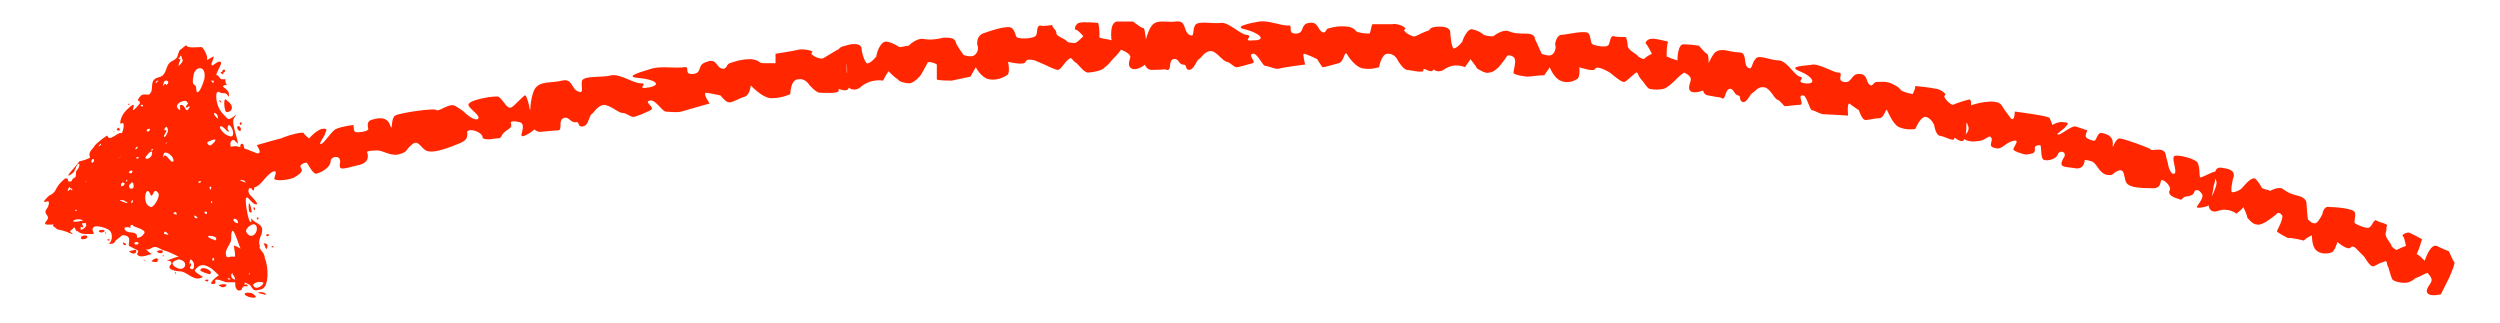<?xml version="1.0" encoding="UTF-8" standalone="no"?><svg xmlns="http://www.w3.org/2000/svg" xmlns:xlink="http://www.w3.org/1999/xlink" clip-rule="evenodd" stroke-miterlimit="4.00" viewBox="0 0 186 24"><desc>SVG generated by Keynote</desc><defs></defs><g transform="matrix(1.00, 0.00, -0.00, -1.00, 0.0, 24.0)"><path d="M 18.0 10.6 C 17.8 10.7 17.7 10.1 17.0 9.8 C 16.4 9.5 15.5 9.3 15.6 9.7 C 15.7 10.0 15.9 10.3 15.5 10.6 C 15.0 10.9 14.4 11.5 14.9 11.8 C 15.3 12.2 17.0 13.3 17.7 13.1 C 18.4 12.9 18.6 12.8 19.1 12.6 C 19.6 12.5 19.1 13.2 19.1 13.2 C 19.1 13.2 20.1 13.5 20.9 13.7 C 21.6 14.0 22.5 14.2 22.6 14.1 C 22.7 13.9 23.0 13.7 23.0 13.7 C 23.0 13.7 23.4 14.2 23.9 14.4 C 24.4 14.5 24.3 14.3 24.2 14.1 C 24.2 13.9 23.6 13.2 23.9 13.3 C 24.1 13.3 24.7 14.3 25.0 14.4 C 25.4 14.6 26.3 14.7 26.3 14.7 C 26.3 14.7 26.3 14.3 26.4 14.2 C 26.5 14.1 27.4 14.2 27.4 14.4 C 27.4 14.5 27.2 15.0 27.7 15.1 C 29.0 15.5 29.0 14.6 29.1 14.5 C 29.2 14.5 29.1 15.2 29.4 15.4 C 29.7 15.6 32.4 16.0 32.5 15.8 C 32.7 15.7 33.5 16.4 33.9 16.1 C 34.4 15.8 34.5 15.7 34.6 15.6 C 34.7 15.5 35.4 14.9 35.6 15.2 C 35.7 15.5 34.6 16.1 34.9 16.3 C 35.1 16.6 36.8 16.9 37.1 16.8 C 37.5 16.5 37.7 15.9 38.0 16.0 C 38.2 16.0 39.0 17.0 39.1 16.9 C 39.2 16.8 39.4 16.1 39.4 15.9 C 39.5 15.8 40.0 14.6 39.8 14.4 C 39.6 14.2 38.7 13.6 38.8 14.0 C 38.9 14.4 39.0 14.8 38.7 14.9 C 38.3 15.0 38.1 15.0 38.0 14.9 C 38.0 14.7 38.2 14.6 37.7 14.3 C 37.1 13.9 37.5 13.7 36.9 13.7 C 36.4 13.6 35.9 13.6 35.9 13.8 C 35.9 14.1 35.2 14.4 34.9 14.3 C 34.5 14.2 35.2 13.7 34.1 13.3 C 32.9 12.8 32.1 12.6 31.7 12.8 C 31.3 13.0 31.1 13.7 30.6 13.2 C 30.1 12.8 30.4 12.7 29.6 12.5 C 28.9 12.4 28.4 12.9 27.9 12.8 C 27.4 12.8 27.3 12.7 27.3 12.7 C 27.3 12.7 27.7 11.9 26.6 11.7 C 25.4 11.4 25.2 11.3 25.3 11.9 C 25.4 12.5 24.6 12.4 24.6 12.0 C 24.6 11.6 24.0 11.2 23.6 11.1 C 23.3 10.9 22.9 11.9 22.8 11.9 C 22.6 11.9 22.2 11.7 22.4 11.5 C 22.6 11.2 22.2 11.0 21.9 10.8 C 21.5 10.6 20.5 10.5 20.4 10.7 C 20.4 10.8 20.8 11.6 20.1 11.1 C 19.5 10.6 19.4 10.1 18.7 10.0 C 18.1 9.9 18.5 10.6 18.0 10.6 C 18.0 10.6 18.0 10.6 18.0 10.6 Z M 40.3 14.2 C 39.1 14.0 39.4 16.8 39.8 17.4 C 40.2 18.0 41.0 17.8 41.8 18.0 C 42.6 18.2 42.5 17.4 43.0 17.2 C 43.5 17.0 43.2 17.5 43.3 18.0 C 43.5 18.4 44.8 18.2 45.5 18.4 C 46.2 18.5 47.1 17.8 47.7 17.8 C 48.3 17.8 47.2 17.3 48.3 17.5 C 49.3 17.7 48.7 18.1 47.5 18.2 C 46.3 18.3 47.9 18.7 48.5 18.9 C 49.2 19.1 50.3 18.9 50.9 19.0 C 51.4 19.1 50.8 18.4 51.6 18.5 C 52.3 18.6 51.8 19.2 52.6 19.4 C 53.3 19.7 53.3 19.0 53.7 18.9 C 54.1 18.8 54.0 19.2 54.3 19.3 C 54.6 19.4 55.1 19.6 55.9 19.6 C 56.6 19.5 56.4 19.3 56.8 19.3 C 57.1 19.3 57.7 19.3 57.7 19.3 C 57.7 19.6 57.7 19.8 57.7 20.0 C 57.7 20.0 59.0 20.2 59.4 20.3 C 59.7 20.4 60.7 20.2 60.4 20.1 C 60.2 19.9 61.1 19.5 61.3 19.7 C 61.5 19.8 62.1 20.2 62.5 20.4 C 63.0 20.6 63.0 18.9 63.0 18.6 C 63.1 18.4 63.4 17.5 63.0 17.3 C 62.7 17.2 62.3 17.5 62.4 17.3 C 62.5 17.0 61.3 17.1 61.0 17.1 C 60.7 17.1 60.2 17.7 60.2 17.7 C 60.2 17.7 59.9 18.2 59.4 18.1 C 58.8 18.1 58.8 17.0 58.8 17.0 C 58.8 17.0 58.2 16.7 57.5 16.7 C 56.9 16.6 56.1 17.4 55.9 17.6 C 55.8 17.8 55.9 17.0 55.4 16.8 C 55.0 16.7 54.4 16.3 54.2 16.4 C 54.0 16.4 53.6 16.9 53.6 16.9 C 53.6 16.9 52.7 17.1 52.5 17.1 C 52.3 17.0 52.8 16.3 52.8 16.3 C 52.8 16.3 51.0 15.8 50.7 15.7 C 50.3 15.6 49.7 15.7 49.5 15.7 C 49.2 15.8 48.7 16.7 48.3 16.5 C 47.9 16.4 48.8 16.0 48.4 15.8 C 48.0 15.6 47.3 15.3 47.1 15.3 C 46.9 15.3 46.6 15.6 46.3 15.6 C 46.0 15.6 45.4 16.2 44.9 16.2 C 44.4 16.1 44.2 15.6 44.0 15.5 C 43.8 15.3 43.8 14.7 43.4 14.6 C 42.9 14.5 43.2 15.0 42.8 14.9 C 42.4 14.9 42.3 15.4 41.9 15.2 C 41.5 15.0 41.9 14.3 41.5 14.3 C 41.3 14.3 41.5 14.3 40.3 14.2 C 40.3 14.2 40.3 14.2 40.3 14.2 Z M 64.0 17.5 C 63.5 17.1 62.9 17.5 63.0 17.9 C 63.0 18.3 63.1 19.2 62.9 19.5 C 62.6 19.8 61.9 20.4 62.9 20.6 C 63.8 20.9 64.1 20.6 64.1 20.4 C 64.1 20.1 64.4 19.1 64.6 19.3 C 64.9 19.4 65.1 19.7 65.2 19.8 C 65.2 20.0 65.5 21.0 66.0 20.9 C 66.5 20.8 66.9 20.5 66.9 20.5 C 67.2 20.5 67.4 20.6 67.6 20.6 C 67.6 20.6 68.2 21.2 68.7 21.1 C 69.3 21.0 69.8 21.1 70.2 21.2 C 70.6 21.2 71.0 21.2 71.1 20.9 C 71.1 20.7 71.7 19.9 71.7 19.9 C 71.7 19.9 72.3 19.7 72.5 19.9 C 72.8 20.1 72.8 20.5 72.7 20.7 C 72.7 20.9 72.7 21.3 73.1 21.5 C 73.4 21.6 75.0 22.2 75.3 21.9 C 75.6 21.6 75.5 21.3 75.7 21.2 C 75.9 21.1 77.0 21.1 77.1 21.4 C 77.2 21.6 77.1 22.1 77.4 22.1 C 77.7 22.0 78.3 22.2 78.3 22.1 C 78.3 21.9 78.6 21.8 78.6 21.5 C 78.6 21.3 79.3 21.1 79.4 20.9 C 79.5 20.8 80.0 20.8 80.0 20.8 C 80.2 20.9 80.4 21.1 80.6 21.3 C 80.6 21.3 80.2 21.8 80.0 21.8 C 79.9 21.9 80.1 22.3 80.3 22.3 C 80.5 22.4 81.7 22.3 81.7 22.3 C 81.8 22.0 81.8 21.6 81.8 21.2 C 82.1 21.1 82.4 21.1 82.7 21.0 C 82.7 21.0 82.5 22.3 83.1 22.4 C 83.6 22.4 84.3 22.4 84.3 22.4 C 84.3 22.4 84.9 21.9 85.1 21.9 C 85.2 21.8 85.3 20.6 85.3 20.6 C 85.3 20.2 85.3 19.7 85.2 19.2 C 85.2 19.2 84.6 18.7 84.2 18.9 C 83.8 19.1 84.1 19.6 84.1 19.8 C 84.0 20.1 83.4 20.3 83.4 20.3 C 83.2 20.0 82.9 19.7 82.7 19.5 C 82.7 19.5 82.5 19.2 82.2 19.0 C 82.0 18.7 81.1 18.6 80.9 18.6 C 80.6 18.7 80.4 19.0 80.1 19.3 C 79.7 19.5 79.8 19.9 79.4 19.5 C 79.1 19.2 78.9 18.8 78.7 18.8 C 78.5 18.8 77.7 19.2 77.7 19.2 C 77.5 19.3 77.2 19.4 77.0 19.5 C 77.0 19.5 76.4 19.7 76.3 19.4 C 76.2 19.1 75.0 19.4 75.0 19.4 C 75.0 19.4 75.2 18.5 74.9 18.4 C 74.6 18.2 74.1 18.0 73.6 18.1 C 73.0 18.2 72.6 19.0 72.6 19.0 C 72.5 18.8 72.3 18.5 72.2 18.3 C 71.7 18.2 71.3 18.1 70.8 18.0 C 70.8 18.0 69.7 18.0 69.7 18.1 C 69.7 18.3 69.7 19.0 69.7 19.2 C 69.6 19.3 69.0 19.5 69.0 19.3 C 68.9 19.1 68.5 18.4 68.5 18.4 C 68.5 18.4 68.1 17.9 67.7 17.8 C 67.4 17.8 66.9 17.9 66.8 18.1 C 66.6 18.2 66.1 18.7 66.1 18.7 C 65.9 18.4 65.8 18.2 65.7 18.0 C 65.7 18.0 64.8 18.2 64.0 17.5 C 64.0 17.5 64.0 17.5 64.0 17.5 Z M 85.7 18.8 C 84.6 18.8 85.2 21.5 85.7 22.1 C 86.1 22.6 86.8 22.3 87.5 22.4 C 88.3 22.5 88.0 21.7 88.5 21.4 C 88.9 21.2 88.7 21.7 88.9 22.1 C 89.1 22.5 90.2 22.2 90.9 22.3 C 91.5 22.3 92.3 21.4 92.8 21.4 C 93.3 21.3 92.3 20.9 93.3 21.0 C 94.2 21.0 93.8 21.5 92.7 21.8 C 91.6 22.0 93.1 22.3 93.7 22.4 C 94.3 22.5 95.3 22.1 95.8 22.1 C 96.3 22.2 95.7 21.5 96.4 21.5 C 97.1 21.5 96.7 22.2 97.4 22.3 C 98.1 22.4 98.0 21.8 98.4 21.6 C 98.7 21.5 98.6 21.9 98.9 21.9 C 99.2 22.0 99.7 22.1 100.4 22.0 C 101.0 21.8 100.8 21.6 101.1 21.6 C 101.4 21.5 101.9 21.5 101.9 21.5 C 102.0 21.7 102.0 22.0 102.1 22.2 C 102.1 22.2 103.3 22.2 103.6 22.2 C 104.0 22.3 104.8 21.9 104.5 21.8 C 104.3 21.7 105.1 21.2 105.3 21.3 C 105.5 21.4 106.1 21.7 106.5 21.8 C 106.9 22.0 106.7 20.3 106.7 20.0 C 106.7 19.8 106.9 18.8 106.5 18.7 C 106.2 18.7 105.9 19.0 105.9 18.8 C 106.0 18.5 104.9 18.8 104.7 18.8 C 104.4 18.8 104.0 19.5 104.0 19.5 C 104.0 19.5 103.8 20.0 103.3 20.0 C 102.8 20.1 102.6 19.0 102.6 19.0 C 102.6 19.0 102.0 18.8 101.5 18.9 C 100.9 18.9 100.3 19.8 100.2 20.0 C 100.0 20.2 100.0 19.4 99.6 19.3 C 99.2 19.2 98.6 19.0 98.4 19.0 C 98.3 19.1 98.0 19.6 98.0 19.6 C 98.0 19.6 97.2 20.0 97.0 20.0 C 96.9 20.0 97.1 19.2 97.1 19.2 C 97.1 19.2 95.5 19.0 95.2 18.9 C 94.9 18.8 94.4 19.1 94.1 19.1 C 93.9 19.2 93.5 20.1 93.2 20.0 C 92.8 19.9 93.5 19.4 93.2 19.3 C 92.8 19.2 92.2 19.0 92.0 19.0 C 91.8 19.0 91.6 19.3 91.3 19.4 C 91.0 19.4 90.5 20.2 90.1 20.2 C 89.6 20.2 89.4 19.7 89.2 19.6 C 89.0 19.5 88.9 18.9 88.5 18.8 C 88.1 18.8 88.4 19.2 88.0 19.2 C 87.7 19.2 87.7 19.7 87.3 19.6 C 86.9 19.5 87.2 18.7 86.8 18.8 C 86.6 18.9 86.8 18.8 85.7 18.8 C 85.7 18.8 85.7 18.8 85.7 18.8 Z M 107.4 18.8 C 106.9 18.5 106.4 18.9 106.5 19.3 C 106.6 19.7 106.8 20.6 106.7 20.9 C 106.5 21.2 105.9 21.9 106.8 22.0 C 107.7 22.1 107.9 21.8 107.9 21.6 C 107.9 21.4 108.0 20.3 108.2 20.4 C 108.5 20.5 108.7 20.8 108.8 20.9 C 108.8 21.0 109.2 22.0 109.6 21.8 C 110.1 21.7 110.4 21.4 110.4 21.4 C 110.7 21.3 110.9 21.3 111.1 21.3 C 111.1 21.3 111.7 21.8 112.2 21.7 C 112.6 21.5 113.1 21.5 113.5 21.5 C 113.9 21.5 114.2 21.4 114.2 21.1 C 114.3 20.9 114.7 20.0 114.7 20.0 C 114.7 20.0 115.2 19.8 115.4 19.9 C 115.7 20.0 115.8 20.5 115.7 20.7 C 115.7 20.8 115.8 21.3 116.1 21.4 C 116.5 21.4 118.0 21.8 118.2 21.5 C 118.4 21.2 118.3 20.8 118.5 20.7 C 118.7 20.6 119.6 20.4 119.7 20.7 C 119.8 20.9 119.8 21.4 120.1 21.3 C 120.4 21.2 121.0 21.3 121.0 21.2 C 121.0 21.1 121.1 20.9 121.1 20.6 C 121.1 20.3 121.7 20.0 121.8 19.9 C 121.9 19.7 122.3 19.6 122.3 19.6 C 122.5 19.8 122.7 19.9 122.9 20.0 C 122.9 20.0 122.6 20.6 122.5 20.7 C 122.3 20.8 122.6 21.1 122.8 21.1 C 123.0 21.2 124.1 20.9 124.1 20.9 C 124.0 20.6 124.0 20.2 124.0 19.8 C 124.2 19.7 124.5 19.6 124.8 19.5 C 124.8 19.5 124.8 20.8 125.3 20.7 C 125.8 20.7 126.4 20.6 126.4 20.6 C 126.4 20.6 126.9 20.0 127.0 20.0 C 127.2 19.9 127.1 18.7 127.1 18.7 C 127.0 18.2 126.9 17.8 126.8 17.3 C 126.8 17.3 126.1 17.0 125.8 17.2 C 125.5 17.4 125.8 17.9 125.8 18.1 C 125.8 18.4 125.3 18.6 125.3 18.6 C 125.0 18.4 124.8 18.2 124.5 17.9 C 124.5 17.9 124.3 17.7 124.0 17.5 C 123.8 17.3 123.0 17.3 122.7 17.4 C 122.5 17.5 122.3 17.9 122.1 18.1 C 121.8 18.4 121.9 18.8 121.6 18.5 C 121.2 18.2 121.0 17.9 120.8 17.9 C 120.6 17.9 119.9 18.5 119.9 18.5 C 119.8 18.6 119.6 18.7 119.4 18.8 C 119.4 18.8 118.8 19.1 118.7 18.9 C 118.6 18.6 117.5 19.0 117.5 19.0 C 117.5 19.0 117.6 18.2 117.3 18.1 C 117.0 17.9 116.5 17.8 116.1 18.0 C 115.6 18.2 115.3 19.0 115.3 19.0 C 115.2 18.8 115.0 18.6 114.9 18.4 C 114.4 18.4 114.0 18.3 113.6 18.3 C 113.6 18.3 112.6 18.4 112.6 18.6 C 112.6 18.7 112.8 19.4 112.7 19.6 C 112.7 19.8 112.2 20.0 112.1 19.8 C 112.0 19.6 111.5 19.0 111.5 19.0 C 111.5 19.0 111.1 18.6 110.8 18.6 C 110.5 18.5 110.1 18.8 109.9 18.9 C 109.8 19.1 109.4 19.6 109.4 19.6 C 109.3 19.4 109.1 19.2 109.0 19.0 C 109.0 19.0 108.2 19.4 107.4 18.8 C 107.4 18.8 107.4 18.8 107.4 18.8 Z M 127.1 16.9 C 126.1 17.0 127.1 19.6 127.6 20.1 C 128.1 20.5 128.7 20.1 129.4 20.1 C 130.0 20.1 129.7 19.3 130.0 19.0 C 130.4 18.7 130.3 19.3 130.6 19.6 C 130.8 20.0 131.7 19.5 132.4 19.5 C 133.0 19.4 133.5 18.4 133.9 18.3 C 134.4 18.2 133.5 17.9 134.3 17.8 C 135.2 17.7 134.9 18.3 133.9 18.7 C 132.9 19.1 134.4 19.1 134.9 19.2 C 135.5 19.2 136.4 18.6 136.8 18.6 C 137.2 18.6 136.6 18.0 137.2 17.9 C 137.8 17.8 137.7 18.5 138.3 18.5 C 139.0 18.5 138.8 17.9 139.1 17.7 C 139.3 17.5 139.4 17.9 139.6 17.9 C 139.9 17.9 140.4 18.0 140.9 17.7 C 141.5 17.4 141.3 17.3 141.6 17.2 C 141.8 17.1 142.3 17.0 142.3 17.0 C 142.4 17.2 142.5 17.4 142.5 17.6 C 142.5 17.6 143.6 17.5 144.0 17.4 C 144.3 17.4 144.9 17.0 144.7 16.9 C 144.5 16.8 145.1 16.2 145.3 16.2 C 145.5 16.3 146.1 16.5 146.5 16.6 C 146.9 16.6 146.4 15.0 146.3 14.8 C 146.3 14.5 146.3 13.6 146.0 13.5 C 145.6 13.5 145.4 13.9 145.4 13.7 C 145.4 13.4 144.6 13.9 144.3 13.9 C 144.0 14.0 143.9 14.7 143.9 14.7 C 143.9 14.7 143.7 15.2 143.3 15.3 C 142.9 15.4 142.5 14.4 142.5 14.4 C 142.5 14.4 141.9 14.3 141.4 14.5 C 140.9 14.6 140.5 15.6 140.4 15.8 C 140.3 16.0 140.2 15.2 139.8 15.2 C 139.4 15.2 138.8 15.0 138.7 15.1 C 138.5 15.2 138.3 15.8 138.3 15.8 C 138.3 15.8 137.7 16.2 137.6 16.3 C 137.4 16.3 137.5 15.4 137.5 15.4 C 137.5 15.4 136.0 15.5 135.7 15.5 C 135.4 15.5 135.0 15.8 134.8 15.8 C 134.6 15.9 134.4 17.0 134.1 16.9 C 133.7 16.9 134.3 16.2 133.9 16.2 C 133.6 16.2 133.0 16.1 132.8 16.1 C 132.7 16.1 132.5 16.5 132.2 16.6 C 132.0 16.7 131.7 17.4 131.3 17.5 C 130.8 17.6 130.6 17.2 130.4 17.1 C 130.2 17.0 130.0 16.4 129.7 16.4 C 129.3 16.5 129.6 16.9 129.3 16.9 C 129.0 17.0 129.0 17.4 128.7 17.4 C 128.3 17.3 128.4 16.5 128.1 16.7 C 127.9 16.8 128.1 16.7 127.1 16.9 C 127.1 16.9 127.1 16.9 127.1 16.9 Z M 148.1 13.8 C 148.0 14.0 147.7 13.5 147.1 13.5 C 146.6 13.4 146.0 13.6 146.1 13.8 C 146.3 14.1 146.6 14.3 146.4 14.7 C 146.2 15.2 146.0 15.9 146.5 16.1 C 146.9 16.3 148.5 16.7 148.9 16.2 C 149.2 15.7 149.4 15.5 149.6 15.2 C 149.9 14.9 149.9 15.7 149.9 15.7 C 149.9 15.7 150.7 15.6 151.3 15.5 C 151.9 15.4 152.5 15.3 152.5 15.2 C 152.6 15.0 152.7 14.7 152.7 14.7 C 152.7 14.7 153.1 15.0 153.6 14.9 C 154.0 14.9 153.8 14.7 153.7 14.6 C 153.6 14.4 152.9 14.0 153.1 14.0 C 153.3 13.9 154.0 14.6 154.4 14.6 C 154.7 14.5 155.3 14.3 155.3 14.3 C 155.3 14.3 155.1 13.9 155.2 13.8 C 155.2 13.7 155.9 13.4 155.9 13.6 C 156.0 13.7 156.1 14.2 156.4 14.1 C 157.5 13.9 157.1 13.1 157.2 13.1 C 157.2 13.0 157.4 13.7 157.7 13.7 C 158.0 13.7 159.9 13.0 160.0 12.9 C 160.0 12.7 160.9 13.1 161.1 12.6 C 161.2 12.1 161.3 11.9 161.3 11.8 C 161.3 11.7 161.5 10.9 161.8 11.1 C 162.0 11.3 161.5 12.3 161.8 12.4 C 162.1 12.5 163.3 12.2 163.5 11.9 C 163.7 11.5 163.6 10.9 163.7 10.8 C 163.9 10.8 164.9 11.4 164.9 11.2 C 164.9 11.1 164.8 10.4 164.7 10.2 C 164.7 10.1 164.5 8.8 164.3 8.7 C 164.1 8.6 163.2 8.4 163.5 8.7 C 163.7 9.0 164.0 9.4 163.8 9.6 C 163.6 9.9 163.4 9.9 163.3 9.8 C 163.2 9.7 163.3 9.5 162.8 9.4 C 162.3 9.4 162.4 9.0 162.1 9.2 C 161.7 9.3 161.3 9.5 161.4 9.8 C 161.6 10.0 161.2 10.5 160.9 10.6 C 160.6 10.7 161.0 9.9 160.0 10.0 C 159.0 10.0 158.4 10.1 158.2 10.4 C 158.0 10.8 158.1 11.5 157.6 11.3 C 157.1 11.1 157.3 10.9 156.7 11.0 C 156.1 11.2 156.0 11.9 155.6 12.0 C 155.3 12.1 155.1 12.1 155.1 12.1 C 155.1 12.1 155.1 11.3 154.3 11.5 C 153.4 11.6 153.2 11.6 153.5 12.2 C 153.9 12.7 153.2 12.9 153.1 12.5 C 153.0 12.2 152.4 12.0 152.1 12.1 C 151.8 12.1 151.9 13.1 151.8 13.2 C 151.7 13.2 151.3 13.2 151.4 12.9 C 151.4 12.5 151.1 12.6 150.8 12.5 C 150.5 12.5 149.7 12.8 149.8 12.9 C 149.8 13.1 150.4 13.7 149.7 13.5 C 149.1 13.3 148.9 12.8 148.4 13.0 C 147.8 13.1 148.4 13.6 148.1 13.8 C 148.1 13.8 148.1 13.8 148.1 13.8 Z M 165.0 8.3 C 164.4 8.1 164.2 8.7 164.4 9.0 C 164.5 9.3 165.0 10.2 164.9 10.5 C 164.8 10.8 164.6 11.7 165.4 11.5 C 166.2 11.4 166.2 11.1 166.2 10.9 C 166.1 10.7 165.9 9.6 166.1 9.7 C 166.4 9.7 166.7 9.9 166.8 10.0 C 166.9 10.1 167.5 10.9 167.8 10.7 C 168.1 10.4 168.3 10.0 168.3 10.0 C 168.5 9.9 168.7 9.9 168.9 9.8 C 168.9 9.8 169.6 10.2 169.9 9.9 C 170.3 9.6 170.7 9.5 171.1 9.4 C 171.4 9.3 171.6 9.1 171.6 8.9 C 171.6 8.7 171.7 7.7 171.7 7.7 C 171.7 7.7 172.0 7.3 172.3 7.4 C 172.5 7.5 172.7 7.9 172.8 8.1 C 172.8 8.3 173.0 8.7 173.3 8.6 C 173.7 8.6 175.1 8.5 175.2 8.2 C 175.3 7.9 175.1 7.5 175.2 7.4 C 175.3 7.3 176.2 6.9 176.3 7.1 C 176.5 7.2 176.6 7.7 176.8 7.6 C 177.1 7.4 177.6 7.4 177.6 7.2 C 177.5 7.1 177.6 6.9 177.5 6.7 C 177.4 6.4 177.8 6.0 177.9 5.8 C 177.9 5.6 178.3 5.4 178.3 5.4 C 178.5 5.5 178.7 5.6 179.0 5.7 C 179.0 5.7 178.9 6.3 178.8 6.4 C 178.6 6.5 179.0 6.7 179.2 6.7 C 179.3 6.7 180.2 6.2 180.2 6.2 C 180.1 5.9 180.0 5.5 179.8 5.1 C 180.0 5.0 180.2 4.8 180.4 4.6 C 180.4 4.6 180.8 5.9 181.3 5.7 C 181.7 5.5 182.2 5.3 182.2 5.3 C 182.2 5.3 182.5 4.6 182.6 4.5 C 182.7 4.4 182.2 3.3 182.2 3.3 C 182.0 2.9 181.8 2.5 181.6 2.1 C 181.6 2.1 180.8 1.9 180.6 2.2 C 180.4 2.5 180.9 2.9 180.9 3.1 C 181.0 3.3 180.6 3.7 180.6 3.7 C 180.3 3.6 180.0 3.4 179.7 3.3 C 179.7 3.3 179.5 3.1 179.2 3.0 C 178.9 2.9 178.2 3.0 178.0 3.2 C 177.9 3.4 177.8 3.7 177.7 4.1 C 177.5 4.4 177.7 4.7 177.3 4.5 C 176.9 4.4 176.6 4.1 176.5 4.2 C 176.3 4.2 175.9 4.9 175.9 4.9 C 175.7 5.1 175.6 5.2 175.4 5.4 C 175.4 5.4 175.1 5.8 174.9 5.6 C 174.7 5.3 173.9 6.0 173.9 6.0 C 173.9 6.0 173.7 5.2 173.4 5.2 C 173.1 5.1 172.6 5.1 172.3 5.4 C 172.0 5.7 172.0 6.5 172.0 6.5 C 171.8 6.4 171.6 6.3 171.4 6.1 C 171.0 6.2 170.6 6.3 170.2 6.3 C 170.2 6.3 169.4 6.7 169.4 6.8 C 169.5 7.0 169.8 7.6 169.8 7.8 C 169.9 8.0 169.5 8.3 169.4 8.1 C 169.2 7.9 168.6 7.5 168.6 7.5 C 168.6 7.5 168.1 7.2 167.9 7.3 C 167.6 7.3 167.3 7.7 167.2 7.8 C 167.2 8.0 166.9 8.6 166.9 8.6 C 166.8 8.4 166.6 8.3 166.4 8.1 C 166.4 8.1 165.8 8.6 165.0 8.3 C 165.0 8.3 165.0 8.3 165.0 8.3 Z M 165.0 8.3 " fill="#FF2600"></path><path d="M 18.2 2.1 C 18.4 1.8 19.6 1.7 18.7 2.2 C 18.6 2.2 18.2 2.3 18.2 2.1 Z M 16.4 2.7 C 16.5 2.6 16.6 2.6 16.8 2.7 C 17.1 3.0 15.9 2.8 16.4 2.7 Z M 19.2 2.2 C 19.3 2.2 19.9 2.0 19.8 2.1 C 19.7 2.3 19.2 2.3 19.2 2.2 Z M 14.9 3.9 C 14.9 3.8 15.5 3.6 15.6 3.6 C 16.0 3.8 15.0 4.3 14.9 3.9 Z M 18.7 7.8 C 18.7 7.8 18.7 7.9 18.7 7.9 C 18.7 7.9 18.7 7.8 18.7 7.8 Z M 6.1 6.2 C 6.2 6.2 6.5 6.2 6.5 6.4 C 6.4 6.6 5.8 6.4 6.1 6.2 Z M 16.4 18.6 C 16.4 18.6 16.6 18.4 16.6 18.5 C 16.7 18.6 16.5 18.7 16.4 18.6 Z M 16.6 18.6 C 16.8 18.6 16.8 18.9 16.6 18.8 C 16.5 18.7 16.5 18.6 16.6 18.6 Z M 8.5 14.2 C 8.4 14.2 8.3 14.2 8.4 14.2 C 8.5 14.2 8.6 14.3 8.5 14.2 Z M 8.8 14.3 C 9.0 14.2 8.9 14.5 8.8 14.5 C 8.7 14.4 8.6 14.3 8.8 14.3 Z M 9.6 16.3 C 9.5 16.2 9.5 16.2 9.6 16.2 C 9.6 16.2 9.7 16.3 9.6 16.3 Z M 17.9 14.3 C 18.0 14.4 17.8 14.7 17.7 14.6 C 17.5 14.5 17.9 14.1 17.9 14.3 Z M 17.9 14.7 C 18.0 14.7 18.0 15.0 17.9 14.9 C 17.8 14.8 17.8 14.8 17.9 14.7 Z M 18.0 13.3 C 17.8 13.3 17.9 12.9 17.9 12.8 C 18.0 12.7 18.1 12.6 18.2 12.5 C 18.2 12.4 18.2 13.4 18.0 13.3 Z M 18.5 10.4 C 18.6 10.4 18.6 10.5 18.5 10.6 C 18.4 10.7 18.4 10.4 18.5 10.4 Z M 18.2 12.0 C 18.3 12.1 18.3 12.1 18.2 12.2 C 18.1 12.3 18.1 12.0 18.2 12.0 Z M 11.3 4.6 C 11.2 4.5 11.7 4.5 11.7 4.5 C 11.8 4.5 11.6 4.6 11.7 4.6 C 11.9 4.6 11.7 5.0 11.3 4.6 Z M 15.3 3.1 C 15.5 3.0 15.5 3.1 15.5 3.2 C 15.5 3.2 15.1 3.2 15.3 3.1 Z M 12.1 5.0 C 12.1 4.9 12.2 4.9 12.2 5.0 C 12.2 5.0 12.1 5.0 12.1 5.0 Z M 11.8 5.2 C 11.9 5.1 12.2 5.2 12.1 5.3 C 12.1 5.5 11.4 5.3 11.8 5.2 Z M 10.7 4.6 C 10.8 4.6 10.8 4.6 10.7 4.7 C 10.7 4.7 10.7 4.6 10.7 4.6 Z M 13.0 3.7 C 13.1 3.6 13.1 3.6 13.1 3.7 C 13.0 3.8 13.0 3.7 13.0 3.7 Z M 9.6 5.3 C 9.6 5.3 9.9 5.0 10.1 5.2 C 10.3 5.6 9.7 5.3 9.6 5.3 Z M 8.1 6.1 C 8.2 6.1 8.2 6.2 8.1 6.2 C 7.9 6.2 8.0 6.1 8.1 6.1 Z M 7.6 6.9 C 7.4 6.9 7.2 6.8 7.5 6.7 C 7.8 6.7 7.9 6.9 7.6 6.9 Z M 7.9 6.7 C 7.9 6.7 7.8 6.7 7.8 6.7 C 7.8 6.6 7.9 6.6 7.9 6.7 Z M 9.2 5.8 C 9.3 5.7 9.5 5.8 9.3 5.9 C 9.1 6.0 9.1 6.0 9.2 5.8 Z M 19.8 6.5 C 19.8 6.4 20.0 6.4 20.0 6.5 C 20.1 6.6 19.8 6.6 19.8 6.5 Z M 17.6 12.5 C 17.8 12.4 17.8 12.5 17.7 12.7 C 17.6 12.8 17.5 12.6 17.6 12.5 Z M 16.4 16.4 C 16.5 16.3 16.5 16.4 16.4 16.5 C 16.3 16.7 16.3 16.4 16.4 16.4 Z M 18.0 10.9 C 18.1 10.9 18.3 11.4 18.0 11.5 C 17.6 11.7 17.8 11.0 18.0 10.9 Z M 15.9 6.3 C 15.8 6.2 15.9 6.3 15.9 6.3 C 15.9 6.4 15.9 6.4 15.9 6.3 Z M 17.4 11.7 C 17.3 11.6 17.5 11.7 17.5 11.7 C 17.6 11.8 17.4 11.8 17.4 11.7 Z M 16.8 15.7 C 16.9 15.6 17.1 15.7 17.2 15.8 C 17.4 16.2 17.0 16.4 16.8 16.6 C 16.6 16.7 16.7 15.8 16.8 15.7 Z M 19.4 5.4 C 19.4 5.5 19.3 5.5 19.3 5.6 C 19.4 5.7 19.3 5.7 19.3 5.8 C 19.2 6.2 19.5 6.5 19.5 6.8 C 19.6 7.4 18.8 7.4 18.7 7.8 C 18.7 7.7 18.7 7.6 18.7 7.5 C 18.5 7.3 18.3 8.7 18.3 8.8 C 18.2 10.0 18.7 8.7 19.1 8.8 C 19.3 8.8 18.6 9.5 18.6 9.5 C 18.3 9.9 18.7 10.0 18.5 10.3 C 18.4 10.4 17.4 10.7 17.5 10.8 C 17.5 11.0 17.3 11.3 17.3 11.4 C 17.2 11.7 17.2 12.0 17.6 11.9 C 17.8 11.8 18.1 11.8 17.8 12.1 C 17.6 12.2 16.7 13.5 17.4 13.6 C 17.4 13.6 17.7 13.3 17.7 13.3 C 17.7 13.7 17.2 14.8 17.4 15.2 C 17.9 15.9 17.1 14.9 16.9 15.2 C 16.5 15.6 16.2 15.9 16.1 16.6 C 16.1 16.7 16.0 17.4 16.4 17.1 C 16.7 17.0 16.8 17.2 17.0 16.8 C 17.2 17.3 16.5 17.5 16.6 17.6 C 16.8 17.8 17.0 17.5 16.8 17.8 C 16.7 18.2 16.9 18.1 16.5 18.1 C 16.4 18.1 16.2 18.4 16.2 18.4 C 16.2 18.4 16.2 18.4 16.1 18.4 C 16.1 18.7 16.6 19.3 16.4 19.4 C 16.3 19.5 15.9 19.2 15.8 19.1 C 15.8 19.2 15.8 19.2 15.7 19.2 C 15.8 19.4 15.9 19.7 15.9 19.8 C 15.8 19.8 15.3 19.4 15.4 19.6 C 15.5 19.8 15.1 20.5 15.0 20.5 C 14.8 20.5 13.9 20.4 13.9 20.6 C 13.8 20.7 13.5 20.3 13.4 20.3 C 13.3 20.2 13.2 19.8 13.2 19.8 C 13.2 19.7 12.9 19.5 12.9 19.5 C 12.9 19.5 12.8 19.5 12.6 19.3 C 12.4 19.1 12.4 18.8 12.2 18.5 C 12.0 18.2 11.7 18.3 11.5 18.1 C 11.2 17.9 11.4 17.3 11.2 17.1 C 11.1 16.8 10.8 17.1 10.5 16.9 C 10.3 16.7 10.2 16.5 10.3 16.5 C 10.4 16.5 10.4 16.4 10.4 16.3 C 10.3 16.2 10.1 15.9 9.9 15.8 C 9.8 15.8 10.3 16.7 9.4 15.8 C 8.9 15.3 8.9 14.7 9.0 14.8 C 9.4 15.1 9.1 13.9 9.0 14.1 C 8.8 14.2 8.1 13.4 8.0 13.9 C 8.0 14.0 7.1 13.3 7.0 13.1 C 7.0 13.0 6.5 12.7 6.7 12.3 C 6.7 12.2 6.0 12.0 5.9 12.0 C 5.8 11.8 5.2 11.2 5.1 11.0 C 5.0 10.8 5.4 11.1 5.5 11.2 C 5.6 11.4 5.7 11.7 5.8 11.8 C 6.0 11.9 5.9 11.5 5.7 11.3 C 5.6 11.2 5.7 11.0 5.6 10.8 C 5.5 10.8 5.4 10.7 5.3 10.5 C 5.2 10.5 5.1 10.5 5.1 10.5 C 5.0 10.6 5.1 10.7 5.0 10.7 C 4.9 10.8 4.8 10.7 4.6 10.5 C 4.4 10.3 4.3 10.2 4.1 9.8 C 3.9 9.5 3.7 9.5 3.6 9.4 C 3.4 9.2 3.2 9.0 3.3 9.0 C 3.3 8.9 3.6 9.1 3.6 9.0 C 3.7 9.0 3.6 8.6 3.5 8.5 C 3.1 8.0 3.9 8.0 3.4 7.5 C 3.2 7.2 3.7 7.3 4.0 7.3 C 3.9 7.2 3.9 7.2 4.2 7.0 C 4.2 6.9 4.6 6.9 4.8 6.8 C 4.9 6.8 5.7 6.4 5.3 6.7 C 5.2 6.8 5.2 6.8 5.2 6.8 C 5.2 6.8 5.2 6.8 5.2 6.8 C 5.2 6.8 5.1 7.2 5.1 7.2 C 5.1 7.2 5.2 6.8 5.2 6.8 C 5.3 6.9 5.5 7.0 5.5 7.1 C 5.6 7.0 5.6 7.0 5.6 7.0 C 5.6 6.9 5.6 6.9 5.7 6.9 C 5.7 6.9 5.7 6.9 5.7 6.9 C 5.6 6.8 5.6 6.8 5.8 6.8 C 6.0 6.5 6.7 6.6 7.0 6.6 C 6.5 7.5 7.8 7.1 8.1 6.9 C 8.5 6.6 8.3 5.8 8.0 5.9 C 8.4 5.8 8.5 5.9 8.6 6.1 C 8.6 6.1 9.1 6.5 9.1 6.5 C 9.9 6.5 9.5 5.9 9.6 5.7 C 9.8 5.6 10.0 5.5 10.2 5.4 C 10.4 5.3 10.2 5.2 10.2 5.1 C 10.4 4.7 11.1 5.1 11.3 5.1 C 11.1 5.2 10.9 5.4 10.8 5.5 C 11.0 5.3 11.3 5.6 11.4 5.6 C 11.6 5.7 11.9 5.5 12.1 5.4 C 12.5 5.3 12.9 5.1 13.3 4.9 C 13.1 4.9 12.4 4.6 12.4 4.6 C 12.5 4.6 12.9 4.6 12.7 4.3 C 12.3 3.9 13.3 3.8 13.5 3.8 C 14.0 3.7 14.5 3.0 15.1 3.4 C 15.1 3.4 14.4 3.8 14.5 3.9 C 14.8 4.3 15.1 4.4 15.6 4.1 C 15.7 4.1 16.3 3.5 16.3 3.5 C 16.3 3.6 15.2 2.7 16.0 2.9 C 16.1 2.9 15.9 3.2 16.1 3.2 C 16.4 3.2 16.7 3.0 16.9 3.0 C 17.0 3.0 17.4 3.0 17.5 3.0 C 17.5 2.8 17.5 2.6 17.6 2.5 C 17.7 2.3 18.0 2.4 18.0 2.5 C 18.0 2.6 18.0 2.6 18.0 2.6 C 18.1 2.6 18.1 2.6 18.1 2.7 C 18.2 2.7 18.3 2.7 18.4 2.7 C 18.5 2.8 18.3 2.9 18.2 2.8 C 18.2 2.9 18.2 2.9 18.2 3.0 C 18.4 2.9 18.6 2.8 18.6 2.8 C 18.9 2.4 18.8 2.3 19.5 2.5 C 20.0 2.7 20.0 4.1 19.7 4.8 C 19.7 5.0 19.6 5.2 19.4 5.4 Z M 5.1 10.0 C 5.2 10.1 5.2 10.1 5.2 10.1 C 5.2 10.0 5.3 10.0 5.4 9.9 C 5.2 9.7 5.3 10.1 5.2 9.9 C 5.0 9.7 5.0 9.8 5.1 10.0 Z M 5.7 8.3 C 5.6 8.3 5.6 8.3 5.6 8.4 C 5.7 8.4 5.7 8.4 5.7 8.3 Z M 5.5 7.5 C 5.3 7.6 5.8 7.8 6.2 7.6 C 5.8 7.5 5.6 7.5 5.5 7.5 Z M 6.0 6.9 C 6.0 7.0 6.0 7.1 6.0 7.1 C 6.0 7.2 6.2 7.0 6.2 7.1 C 6.2 7.2 6.0 7.4 6.2 7.4 C 6.2 7.4 6.3 7.4 6.4 7.4 C 6.4 7.4 6.4 7.4 6.4 7.3 C 6.5 7.2 6.2 6.9 6.0 6.9 Z M 6.4 10.5 C 6.3 10.4 6.3 10.5 6.4 10.5 C 6.5 10.6 6.5 10.5 6.4 10.5 Z M 7.0 12.1 C 7.0 11.9 6.8 11.8 6.8 12.0 C 6.8 12.2 7.0 12.2 7.0 12.1 Z M 9.4 10.5 C 9.3 10.5 9.4 10.5 9.4 10.6 C 9.5 10.7 9.5 10.5 9.4 10.5 Z M 9.9 9.1 C 9.9 9.0 9.8 8.8 9.8 8.9 C 9.7 9.0 9.8 9.1 9.9 9.1 Z M 8.9 12.3 C 9.0 12.4 9.0 12.3 8.9 12.3 C 8.8 12.2 8.8 12.3 8.9 12.3 Z M 9.0 10.3 C 9.1 10.5 9.2 10.4 9.2 10.4 C 9.3 10.4 9.3 10.3 9.2 10.2 C 9.0 10.1 9.0 10.1 9.0 10.3 Z M 9.2 9.1 C 9.6 8.9 9.6 8.8 9.1 9.0 C 8.7 9.2 9.0 9.1 9.2 9.1 Z M 7.5 13.2 C 7.5 13.2 7.3 13.1 7.3 13.1 C 7.3 13.1 7.6 13.5 7.5 13.2 Z M 10.1 5.8 C 10.0 5.8 9.9 6.0 10.2 6.0 C 10.4 5.9 10.3 5.8 10.1 5.8 Z M 10.7 6.6 C 10.5 6.3 10.2 6.3 10.2 6.3 C 10.2 6.3 10.2 6.6 10.1 6.6 C 9.9 6.8 9.5 6.6 9.3 6.9 C 9.1 7.2 9.7 7.1 9.8 7.0 C 9.7 7.0 9.7 7.1 9.7 7.2 C 9.8 7.3 9.9 7.3 9.9 7.2 C 10.0 7.1 11.0 6.9 10.7 6.6 Z M 9.9 10.0 C 9.7 9.9 9.6 10.0 9.6 10.2 C 9.7 10.3 9.8 10.5 9.9 10.4 C 9.9 10.4 10.0 10.1 9.9 10.0 Z M 9.7 11.1 C 9.5 11.2 9.6 11.2 9.7 11.3 C 9.9 11.4 9.9 11.1 9.7 11.1 Z M 10.6 16.2 C 10.7 16.2 10.6 16.0 10.5 16.1 C 10.4 16.2 10.5 16.2 10.6 16.2 Z M 11.0 14.4 C 11.3 14.5 11.1 14.2 11.0 14.2 C 11.0 14.2 10.8 14.3 11.0 14.4 Z M 10.2 13.1 C 10.3 13.1 10.2 12.9 10.1 12.9 C 10.0 12.9 10.1 13.0 10.2 13.1 Z M 10.2 12.3 C 10.3 12.4 10.4 12.2 10.2 12.2 C 10.1 12.2 10.1 12.3 10.2 12.3 Z M 12.2 6.6 C 12.2 6.6 12.2 6.9 12.4 6.7 C 12.6 6.5 12.6 6.5 12.2 6.6 Z M 11.2 8.6 C 11.0 8.7 10.8 8.8 10.8 9.4 C 10.9 10.0 11.1 9.8 11.2 9.5 C 11.4 9.2 11.4 10.2 11.8 9.6 C 11.9 9.3 11.4 8.5 11.2 8.6 Z M 11.3 12.5 C 11.2 12.1 10.6 12.1 10.9 12.4 C 11.1 12.7 11.4 12.9 11.3 12.5 Z M 11.3 12.8 C 11.2 12.8 11.2 12.8 11.3 12.9 C 11.4 13.0 11.4 12.8 11.3 12.8 Z M 13.1 4.1 C 12.4 4.5 13.3 4.7 13.3 4.7 C 14.1 4.6 13.8 3.7 13.1 4.1 Z M 15.9 18.0 C 15.9 18.0 15.9 17.9 15.9 17.9 C 16.0 17.9 15.9 17.9 15.9 17.9 C 15.9 17.7 15.7 18.0 15.7 18.0 C 15.8 18.0 15.9 18.0 15.9 18.0 Z M 17.0 14.3 C 16.9 14.4 16.9 14.5 17.0 14.7 C 17.3 14.7 17.6 13.6 17.0 13.9 C 16.8 13.9 16.2 14.5 16.4 14.6 C 16.6 14.7 17.1 13.9 17.0 14.3 Z M 16.2 15.3 C 16.4 14.9 15.7 15.6 16.0 15.6 C 16.1 15.5 16.2 15.5 16.2 15.3 Z M 14.4 18.4 C 14.5 19.1 15.4 19.2 15.2 18.1 C 14.9 17.1 14.6 16.9 14.6 17.4 C 14.6 17.9 14.2 17.4 14.4 18.4 Z M 15.6 13.5 C 16.2 13.8 16.1 13.5 15.7 13.2 C 15.6 13.1 15.2 13.4 15.6 13.5 Z M 15.8 12.2 C 15.9 12.0 15.9 12.0 15.8 12.1 C 15.6 12.2 15.7 12.3 15.8 12.2 Z M 13.3 19.2 C 13.3 19.4 13.5 19.6 13.4 19.6 C 13.2 19.6 13.3 19.6 13.4 19.8 C 13.5 20.0 13.5 19.7 13.6 19.5 C 13.6 19.4 13.2 18.9 13.3 19.2 Z M 12.4 13.4 C 12.5 13.5 12.4 13.3 12.3 13.3 C 12.3 13.3 12.3 13.3 12.4 13.4 Z M 12.9 8.1 C 12.9 8.1 13.0 8.3 13.1 8.2 C 13.2 8.0 13.2 8.0 12.9 8.1 Z M 14.2 4.0 C 14.0 4.1 14.3 4.2 14.2 4.4 C 14.2 4.5 14.1 4.3 14.1 4.3 C 14.1 4.4 14.1 4.9 14.3 4.6 C 14.5 4.5 14.5 3.8 14.2 4.0 Z M 12.9 12.0 C 12.7 11.8 12.4 12.6 12.2 12.4 C 12.1 12.2 12.1 12.3 12.2 12.6 C 12.4 12.8 13.0 12.3 12.9 12.0 Z M 12.5 14.3 C 12.5 14.1 12.2 13.6 12.2 13.9 C 12.3 14.1 12.5 14.4 12.3 14.3 C 12.2 14.3 12.2 14.4 12.3 14.5 C 12.4 14.7 12.5 14.4 12.5 14.3 Z M 11.8 18.0 C 11.7 17.9 11.5 17.7 11.6 17.9 C 11.6 18.0 11.8 18.0 11.8 18.0 Z M 14.5 7.8 C 14.4 8.0 14.4 8.0 14.6 7.9 C 14.8 7.8 14.6 7.7 14.5 7.8 Z M 12.5 17.8 C 12.3 17.5 12.4 17.9 12.2 17.7 C 12.1 17.5 12.1 17.6 12.2 17.9 C 12.3 18.1 12.6 18.0 12.5 17.8 Z M 15.8 4.6 C 15.8 4.7 15.8 4.9 15.9 4.8 C 16.0 4.7 15.9 4.6 15.8 4.6 Z M 16.0 6.1 C 16.0 6.1 15.9 6.2 15.8 6.2 C 14.8 6.6 16.5 6.5 16.0 6.1 Z M 15.4 8.2 C 15.4 7.9 15.2 8.2 15.2 8.2 C 15.3 8.3 15.3 8.3 15.4 8.2 Z M 14.8 10.5 C 15.0 10.6 15.0 10.4 14.8 10.4 C 14.7 10.4 14.8 10.5 14.8 10.5 Z M 17.1 3.2 C 16.9 3.2 16.9 3.3 17.0 3.3 C 17.1 3.3 17.2 3.2 17.1 3.2 Z M 15.8 8.9 C 15.7 8.9 15.7 8.9 15.7 9.0 C 15.7 9.1 15.8 9.0 15.8 8.9 Z M 14.1 16.0 C 14.0 15.9 14.0 15.8 13.9 15.8 C 13.8 15.8 13.7 16.2 13.5 16.2 C 13.5 16.2 13.5 16.2 13.5 16.2 C 13.5 16.2 13.5 16.2 13.5 16.2 C 13.4 16.2 13.3 16.1 13.4 16.1 C 13.4 16.0 13.4 15.9 13.4 15.8 C 13.2 15.9 13.1 16.1 13.2 16.2 C 13.3 16.4 13.6 16.5 13.8 16.5 C 13.9 16.5 13.9 16.4 14.0 16.3 C 14.0 16.3 14.0 16.3 14.0 16.3 C 13.8 16.1 13.8 16.0 13.9 16.0 C 14.0 16.0 14.0 16.1 14.1 16.1 C 14.1 16.1 14.1 16.0 14.1 16.0 Z M 15.9 9.9 C 15.8 9.7 15.7 9.8 15.6 10.0 C 15.5 10.2 15.9 10.1 15.9 9.9 Z M 17.2 3.5 C 17.2 3.6 17.2 3.6 17.3 3.7 C 17.3 3.7 17.3 3.6 17.3 3.6 C 17.4 3.5 17.5 3.3 17.5 3.2 C 17.4 3.2 17.2 3.3 17.2 3.5 Z M 17.4 5.7 C 17.4 5.6 17.6 4.8 17.4 4.9 C 17.1 5.0 16.8 4.6 16.8 5.2 C 16.8 5.5 17.2 5.9 17.2 6.2 C 17.2 7.8 17.7 5.9 17.9 5.5 C 17.9 5.5 17.4 5.8 17.4 5.7 Z M 17.4 7.7 C 17.5 7.8 17.7 7.6 17.7 7.5 C 17.8 7.2 17.2 7.6 17.4 7.7 Z M 18.6 3.6 C 18.6 3.6 18.6 3.6 18.5 3.6 C 18.5 3.6 18.6 3.7 18.6 3.7 C 18.6 3.7 18.6 3.7 18.6 3.6 Z M 19.0 2.6 C 18.5 2.9 19.3 3.1 19.5 3.0 C 19.8 3.0 19.3 2.5 19.0 2.6 Z M 18.3 6.8 C 18.3 7.1 19.0 7.6 19.1 7.1 C 19.2 6.6 18.6 6.1 18.3 6.8 Z M 18.7 10.2 C 18.6 10.0 18.9 9.7 18.9 9.9 C 19.0 10.1 18.7 10.2 18.7 10.2 Z M 20.3 5.7 C 20.2 5.7 20.2 5.6 20.2 5.6 C 20.4 5.6 20.4 5.6 20.3 5.7 Z M 19.6 5.9 C 19.7 5.8 19.7 5.6 19.8 5.5 C 19.9 5.4 19.9 5.8 19.9 5.8 C 19.8 5.9 19.6 5.9 19.6 5.9 Z M 18.9 8.4 C 19.0 8.3 19.0 8.5 18.9 8.6 C 18.9 8.6 18.8 8.5 18.9 8.4 Z M 19.2 7.8 C 19.2 7.9 19.1 7.8 19.1 7.7 C 19.2 7.6 19.3 7.8 19.2 7.8 Z M 18.5 8.7 C 18.5 8.5 18.5 8.1 18.7 8.2 C 18.8 8.2 18.5 9.3 18.5 8.7 Z M 18.5 8.7 " fill="#FF2600"></path></g></svg>